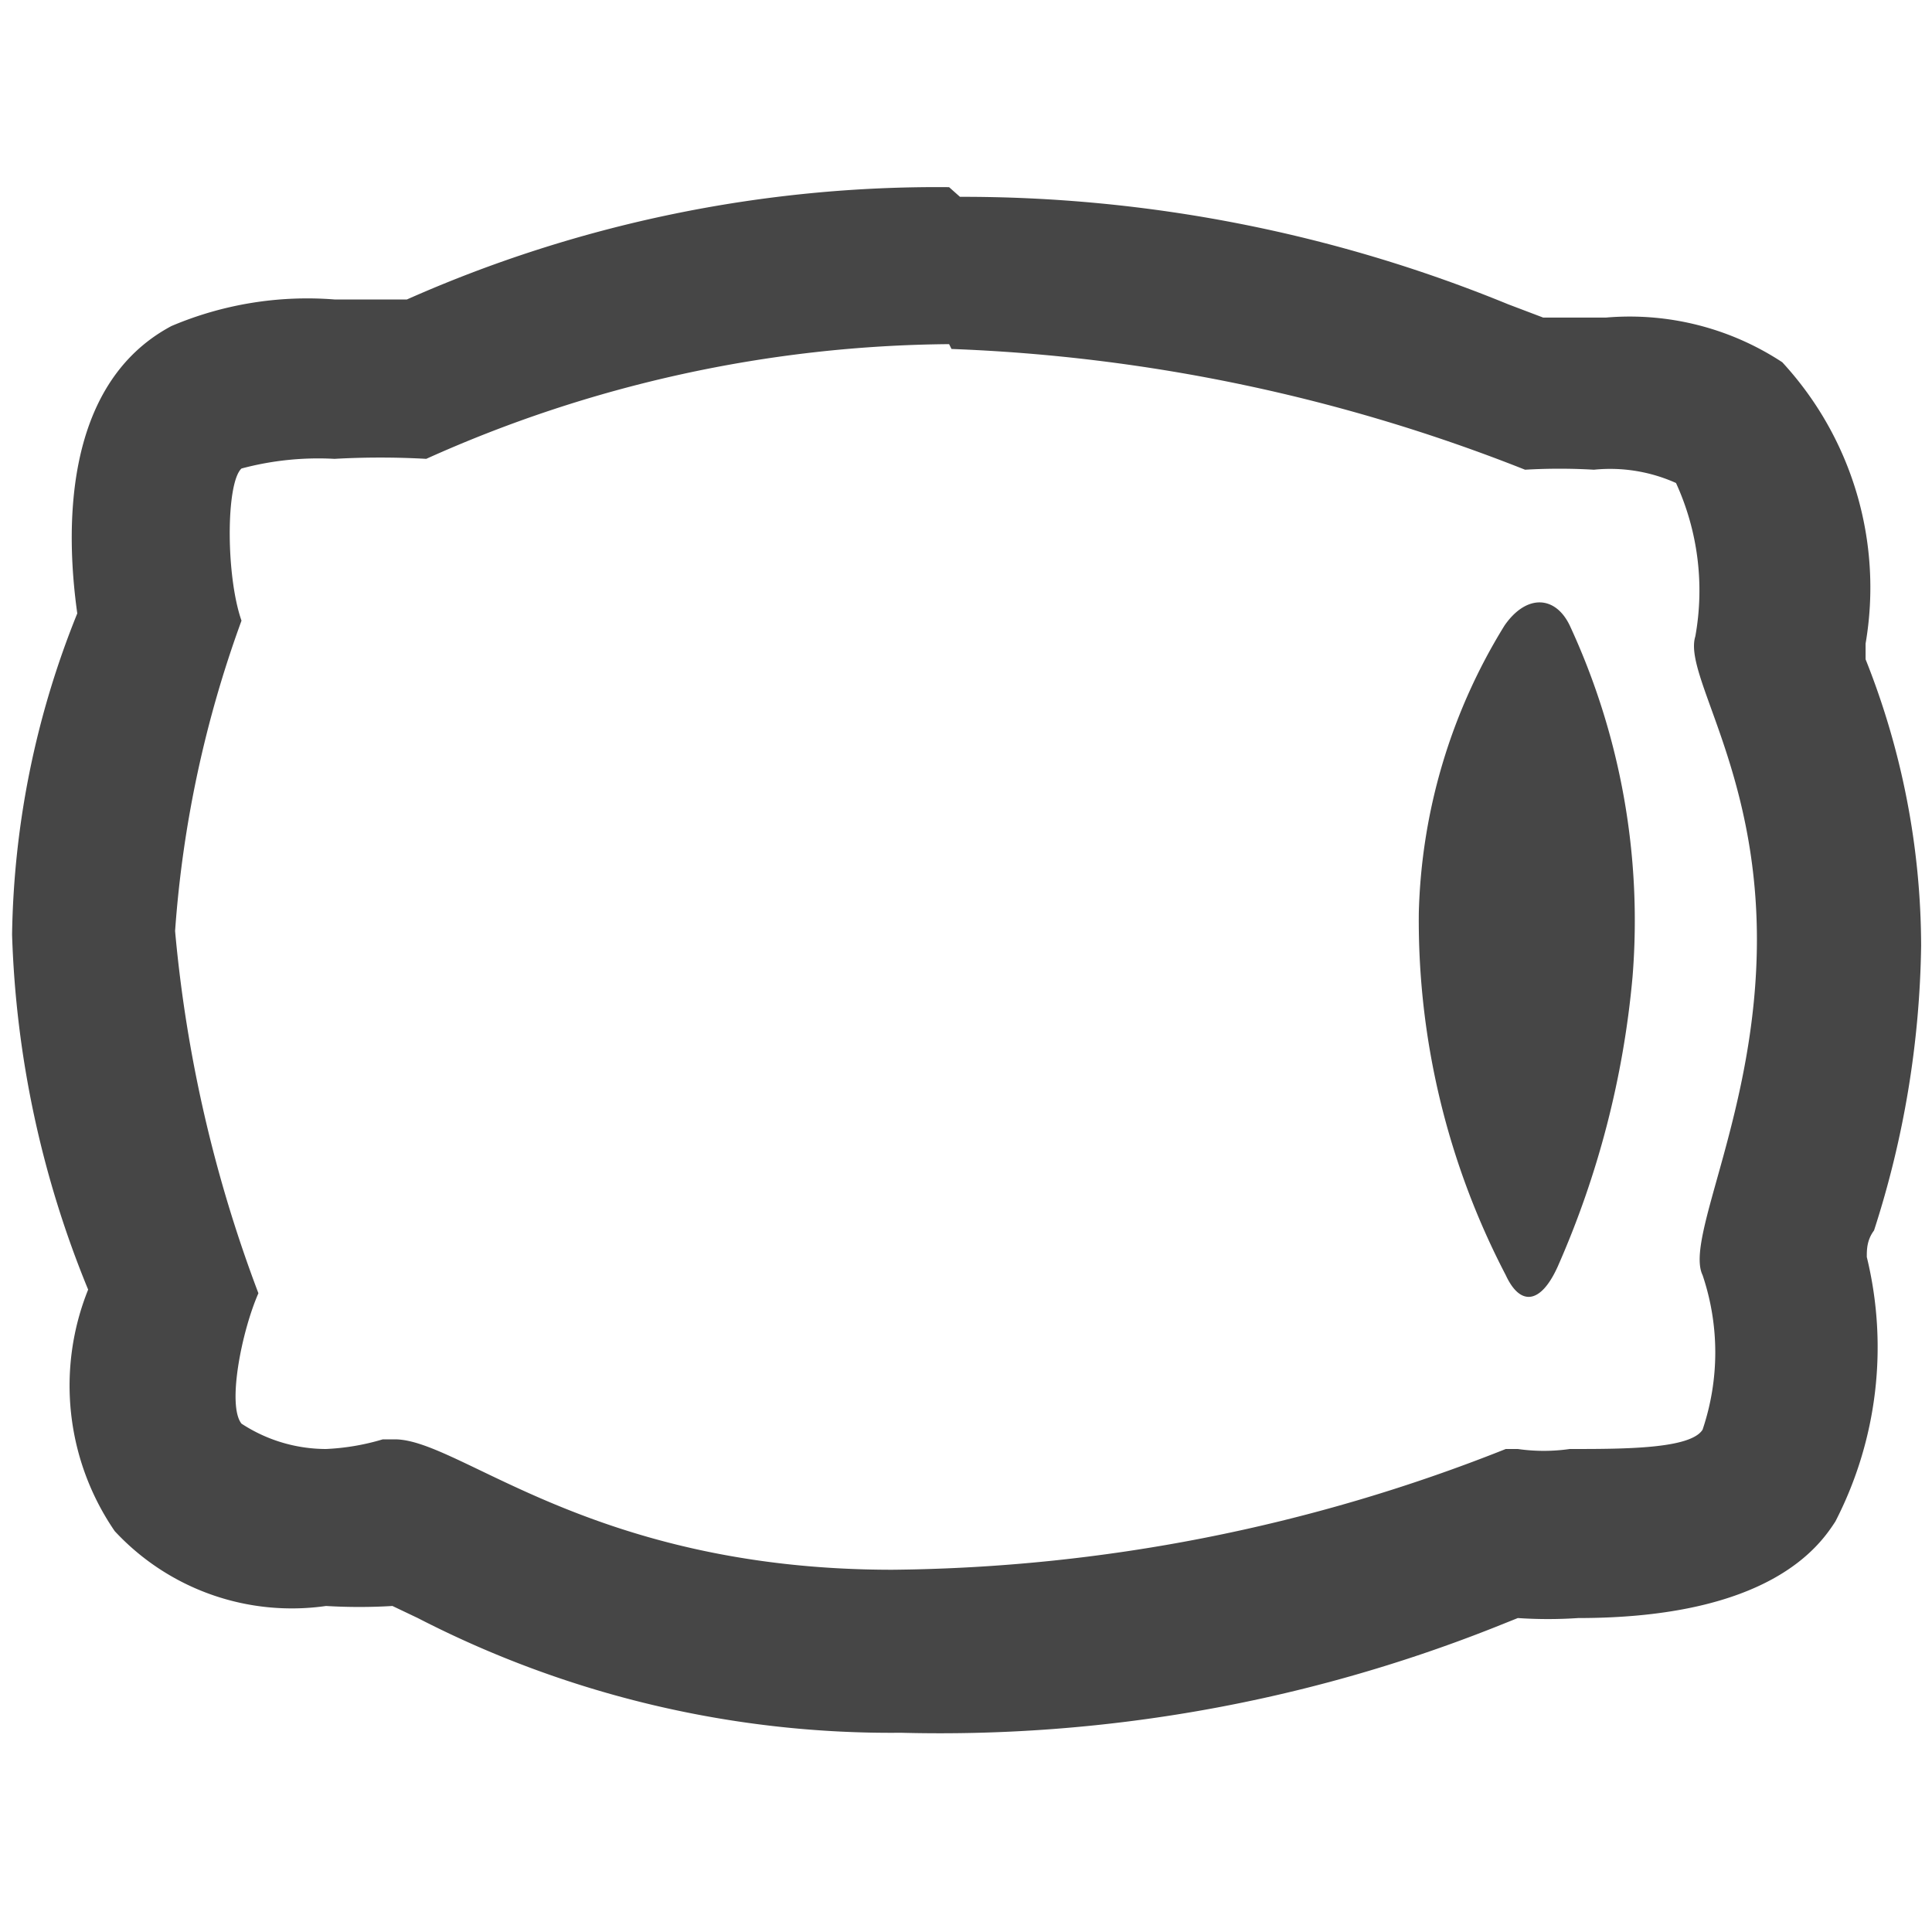 <svg id="Layer_1" data-name="Layer 1" xmlns="http://www.w3.org/2000/svg" viewBox="0 0 16 16"><defs><style>.cls-1{fill:#fff;}.cls-2{fill:#464646;}</style></defs><title>18T0105_PtAlertFlagIcons_FINAL2</title><rect class="cls-1" width="16" height="16"/><path class="cls-2" d="M7.88,2.89a14.33,14.33,0,0,1,4.75,1h0a4.91,4.91,0,0,1,.57,0,1.33,1.33,0,0,1,.68.11,2.14,2.14,0,0,1,.16,1.27c-.1.32.51,1.09.51,2.51s-.6,2.47-.45,2.78a2,2,0,0,1,0,1.28C14,12,13.45,12,13,12a1.51,1.51,0,0,1-.43,0h-.1a14.07,14.07,0,0,1-5.08,1c-2.49,0-3.58-1.08-4.12-1.08h-.1A1.93,1.93,0,0,1,2.7,12,1.28,1.28,0,0,1,2,11.79c-.12-.15,0-.76.14-1.08a11.33,11.33,0,0,1-.69-3A9.43,9.43,0,0,1,2,5.14C1.87,4.77,1.87,4,2,3.88a2.46,2.46,0,0,1,.77-.08,6.79,6.79,0,0,1,.76,0h0a10.74,10.74,0,0,1,4.33-.95m0-1.3a10.82,10.82,0,0,0-4.49.93c-.21,0-.43,0-.6,0a2.88,2.88,0,0,0-1.35.22C.5,3.19.55,4.44.64,5.08h0A7.37,7.37,0,0,0,.1,7.74a8.41,8.41,0,0,0,.63,2.94,2.13,2.13,0,0,0,.22,2,2,2,0,0,0,1.75.62,4.58,4.58,0,0,0,.55,0l.21.1a8.55,8.55,0,0,0,4,.95,12.46,12.46,0,0,0,4.91-.87l.2-.08a3.73,3.73,0,0,0,.5,0c1.59,0,2-.6,2.13-.8a3.15,3.15,0,0,0,.26-2.19c0-.06,0-.14.06-.22a8,8,0,0,0,.39-2.36,6.44,6.44,0,0,0-.46-2.37l0-.13a2.75,2.75,0,0,0-.69-2.33,2.3,2.3,0,0,0-1.46-.37l-.52,0-.29-.11a11.9,11.9,0,0,0-4.54-.89Z"/><path class="cls-2" d="M12.46,5.18a4.75,4.75,0,0,0-.71,2.38,6.35,6.35,0,0,0,.72,3c.12.26.29.24.43-.07a7.63,7.63,0,0,0,.62-2.4A5.81,5.81,0,0,0,13,5.18C12.88,4.93,12.64,4.92,12.46,5.18Z"/></svg>